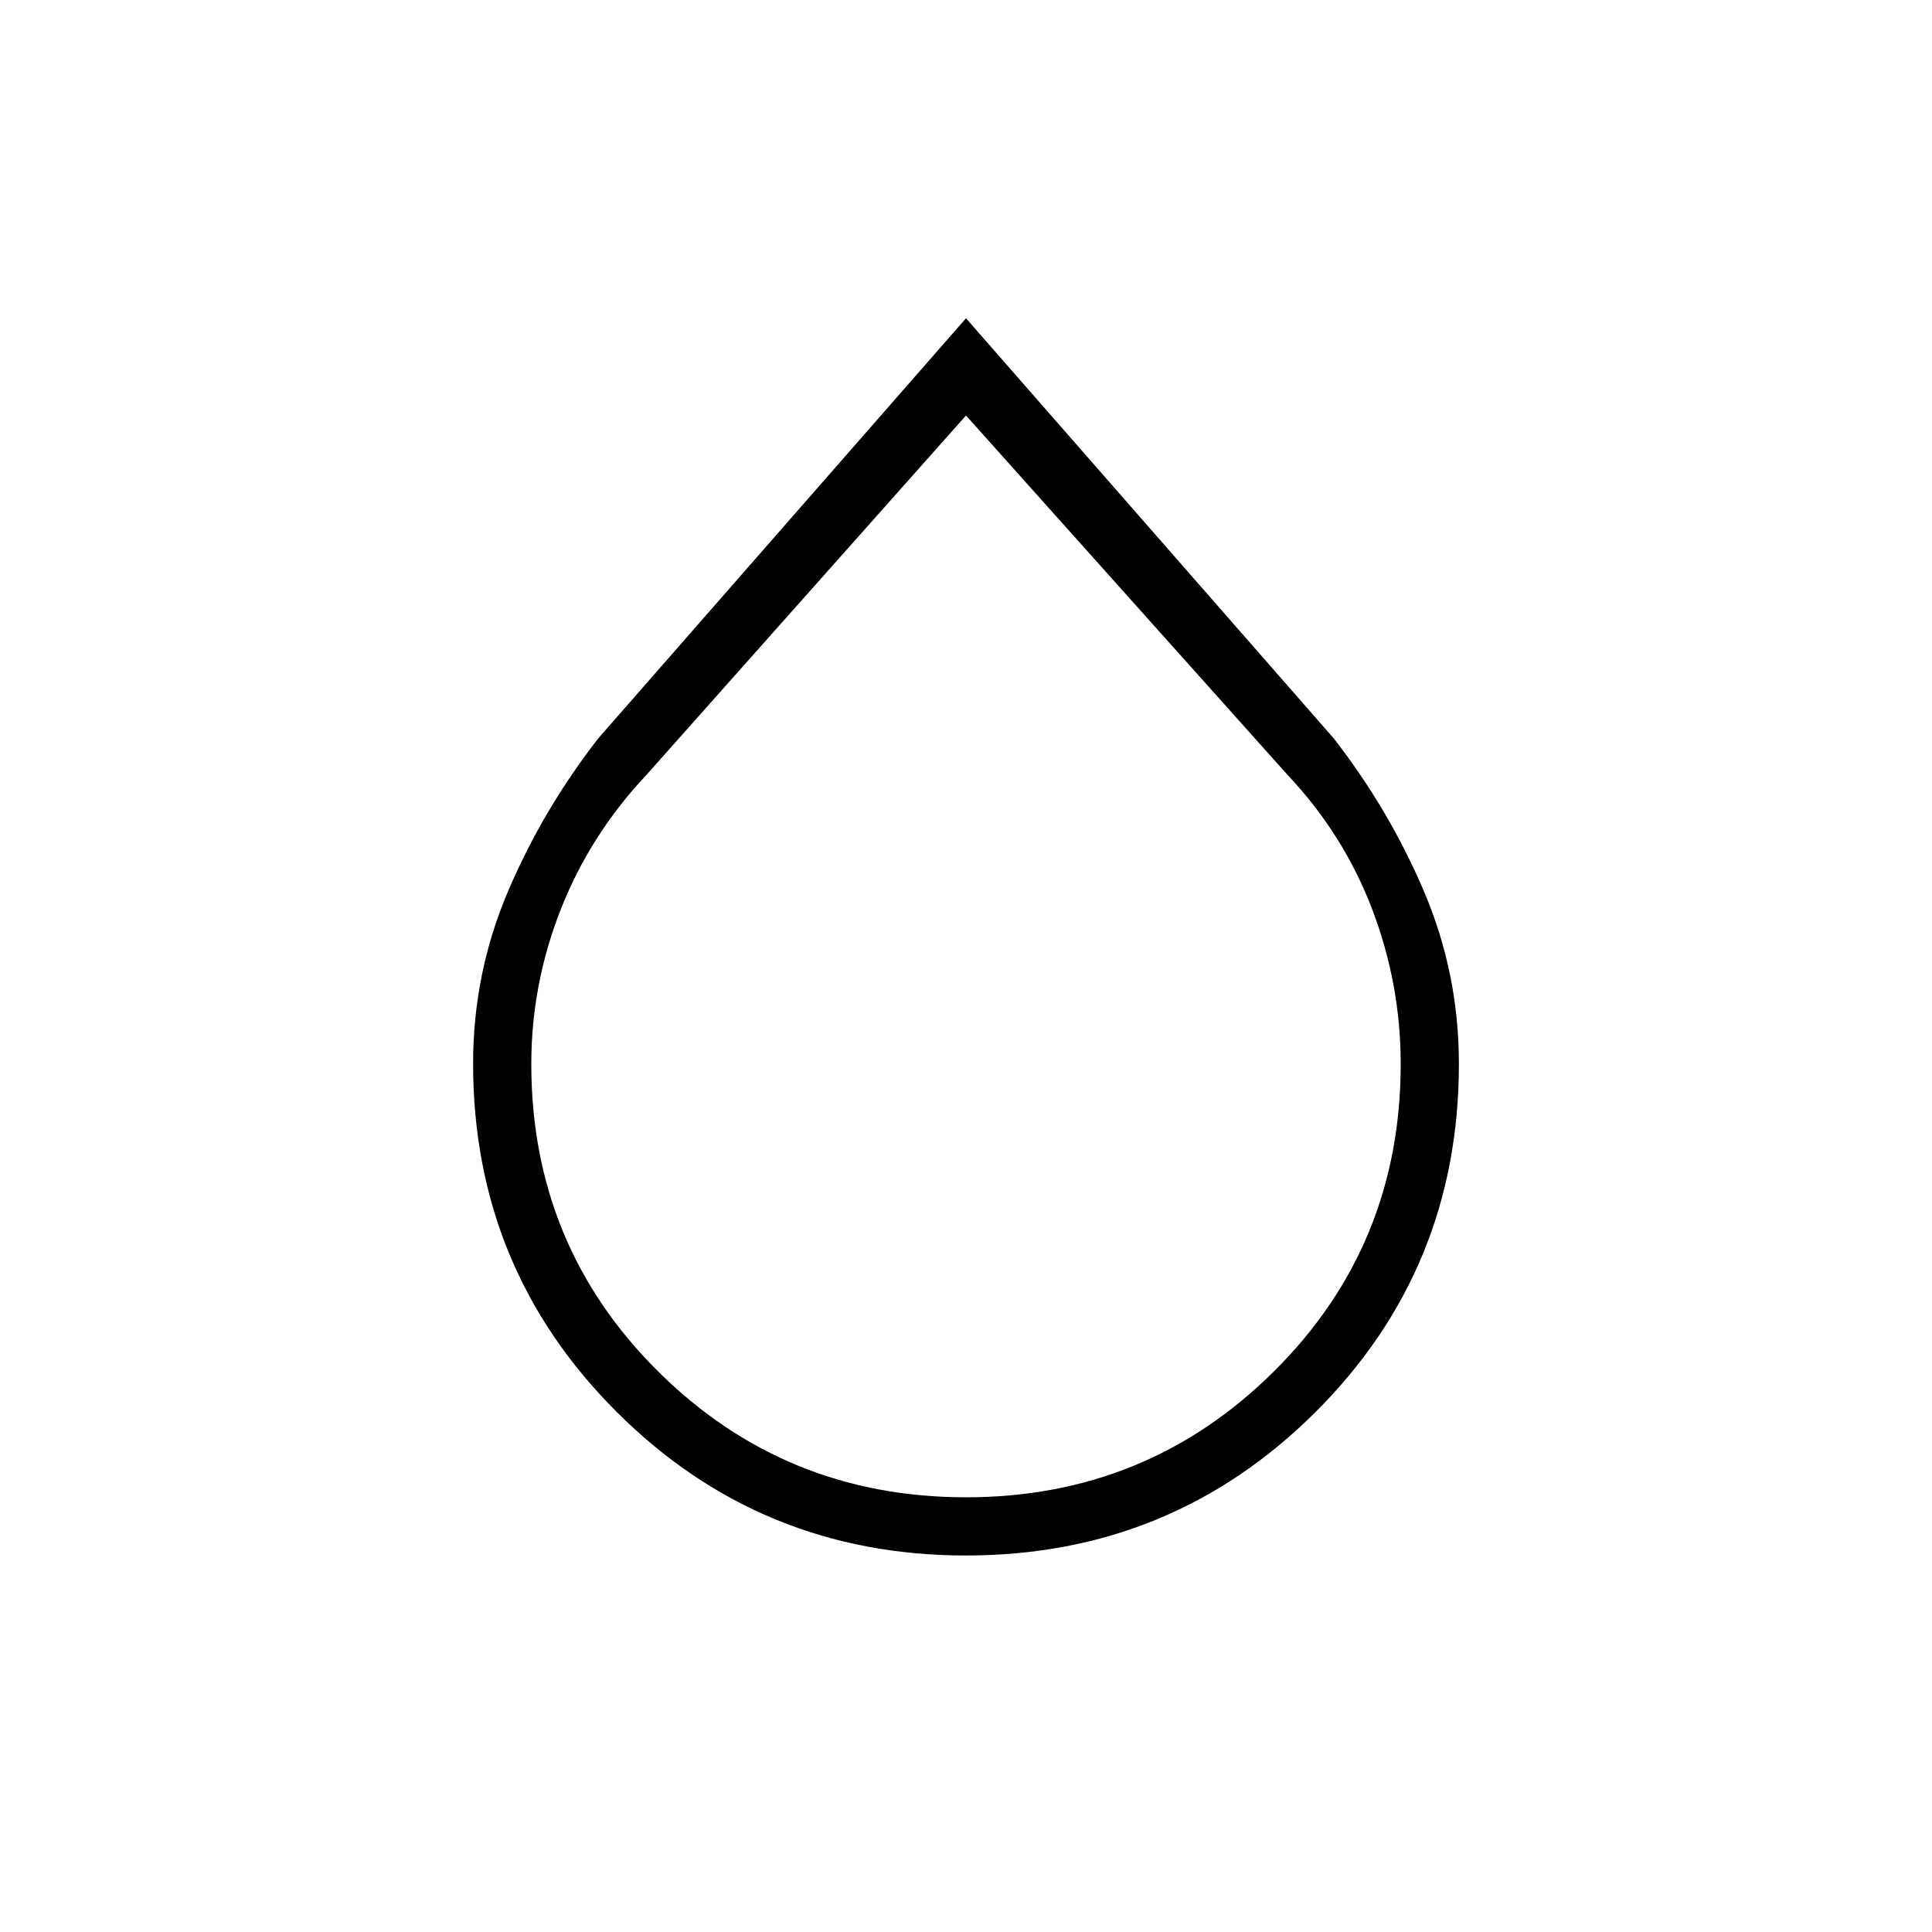 <svg xmlns="http://www.w3.org/2000/svg" height="20" viewBox="0 -960 960 960" width="20"><path d="M480-187.08q-102.03 0-173.48-71.25-71.44-71.26-71.44-173.15 0-44.94 17.36-85.65 17.37-40.72 44.94-76.1L480-801.85l182.62 208.62q27.57 35.38 44.94 76.13 17.36 40.74 17.36 85.77 0 102.06-71.44 173.16-71.45 71.09-173.48 71.09Zm0-28.92q90 0 153-62.56t63-152.73q0-39.7-14.17-76.91-14.18-37.21-42.06-66.77L480-753.54 321.23-574.97q-27.88 29.56-42.56 66.77Q264-470.99 264-431.29q0 90.17 63 152.73Q390-216 480-216Z"/></svg>